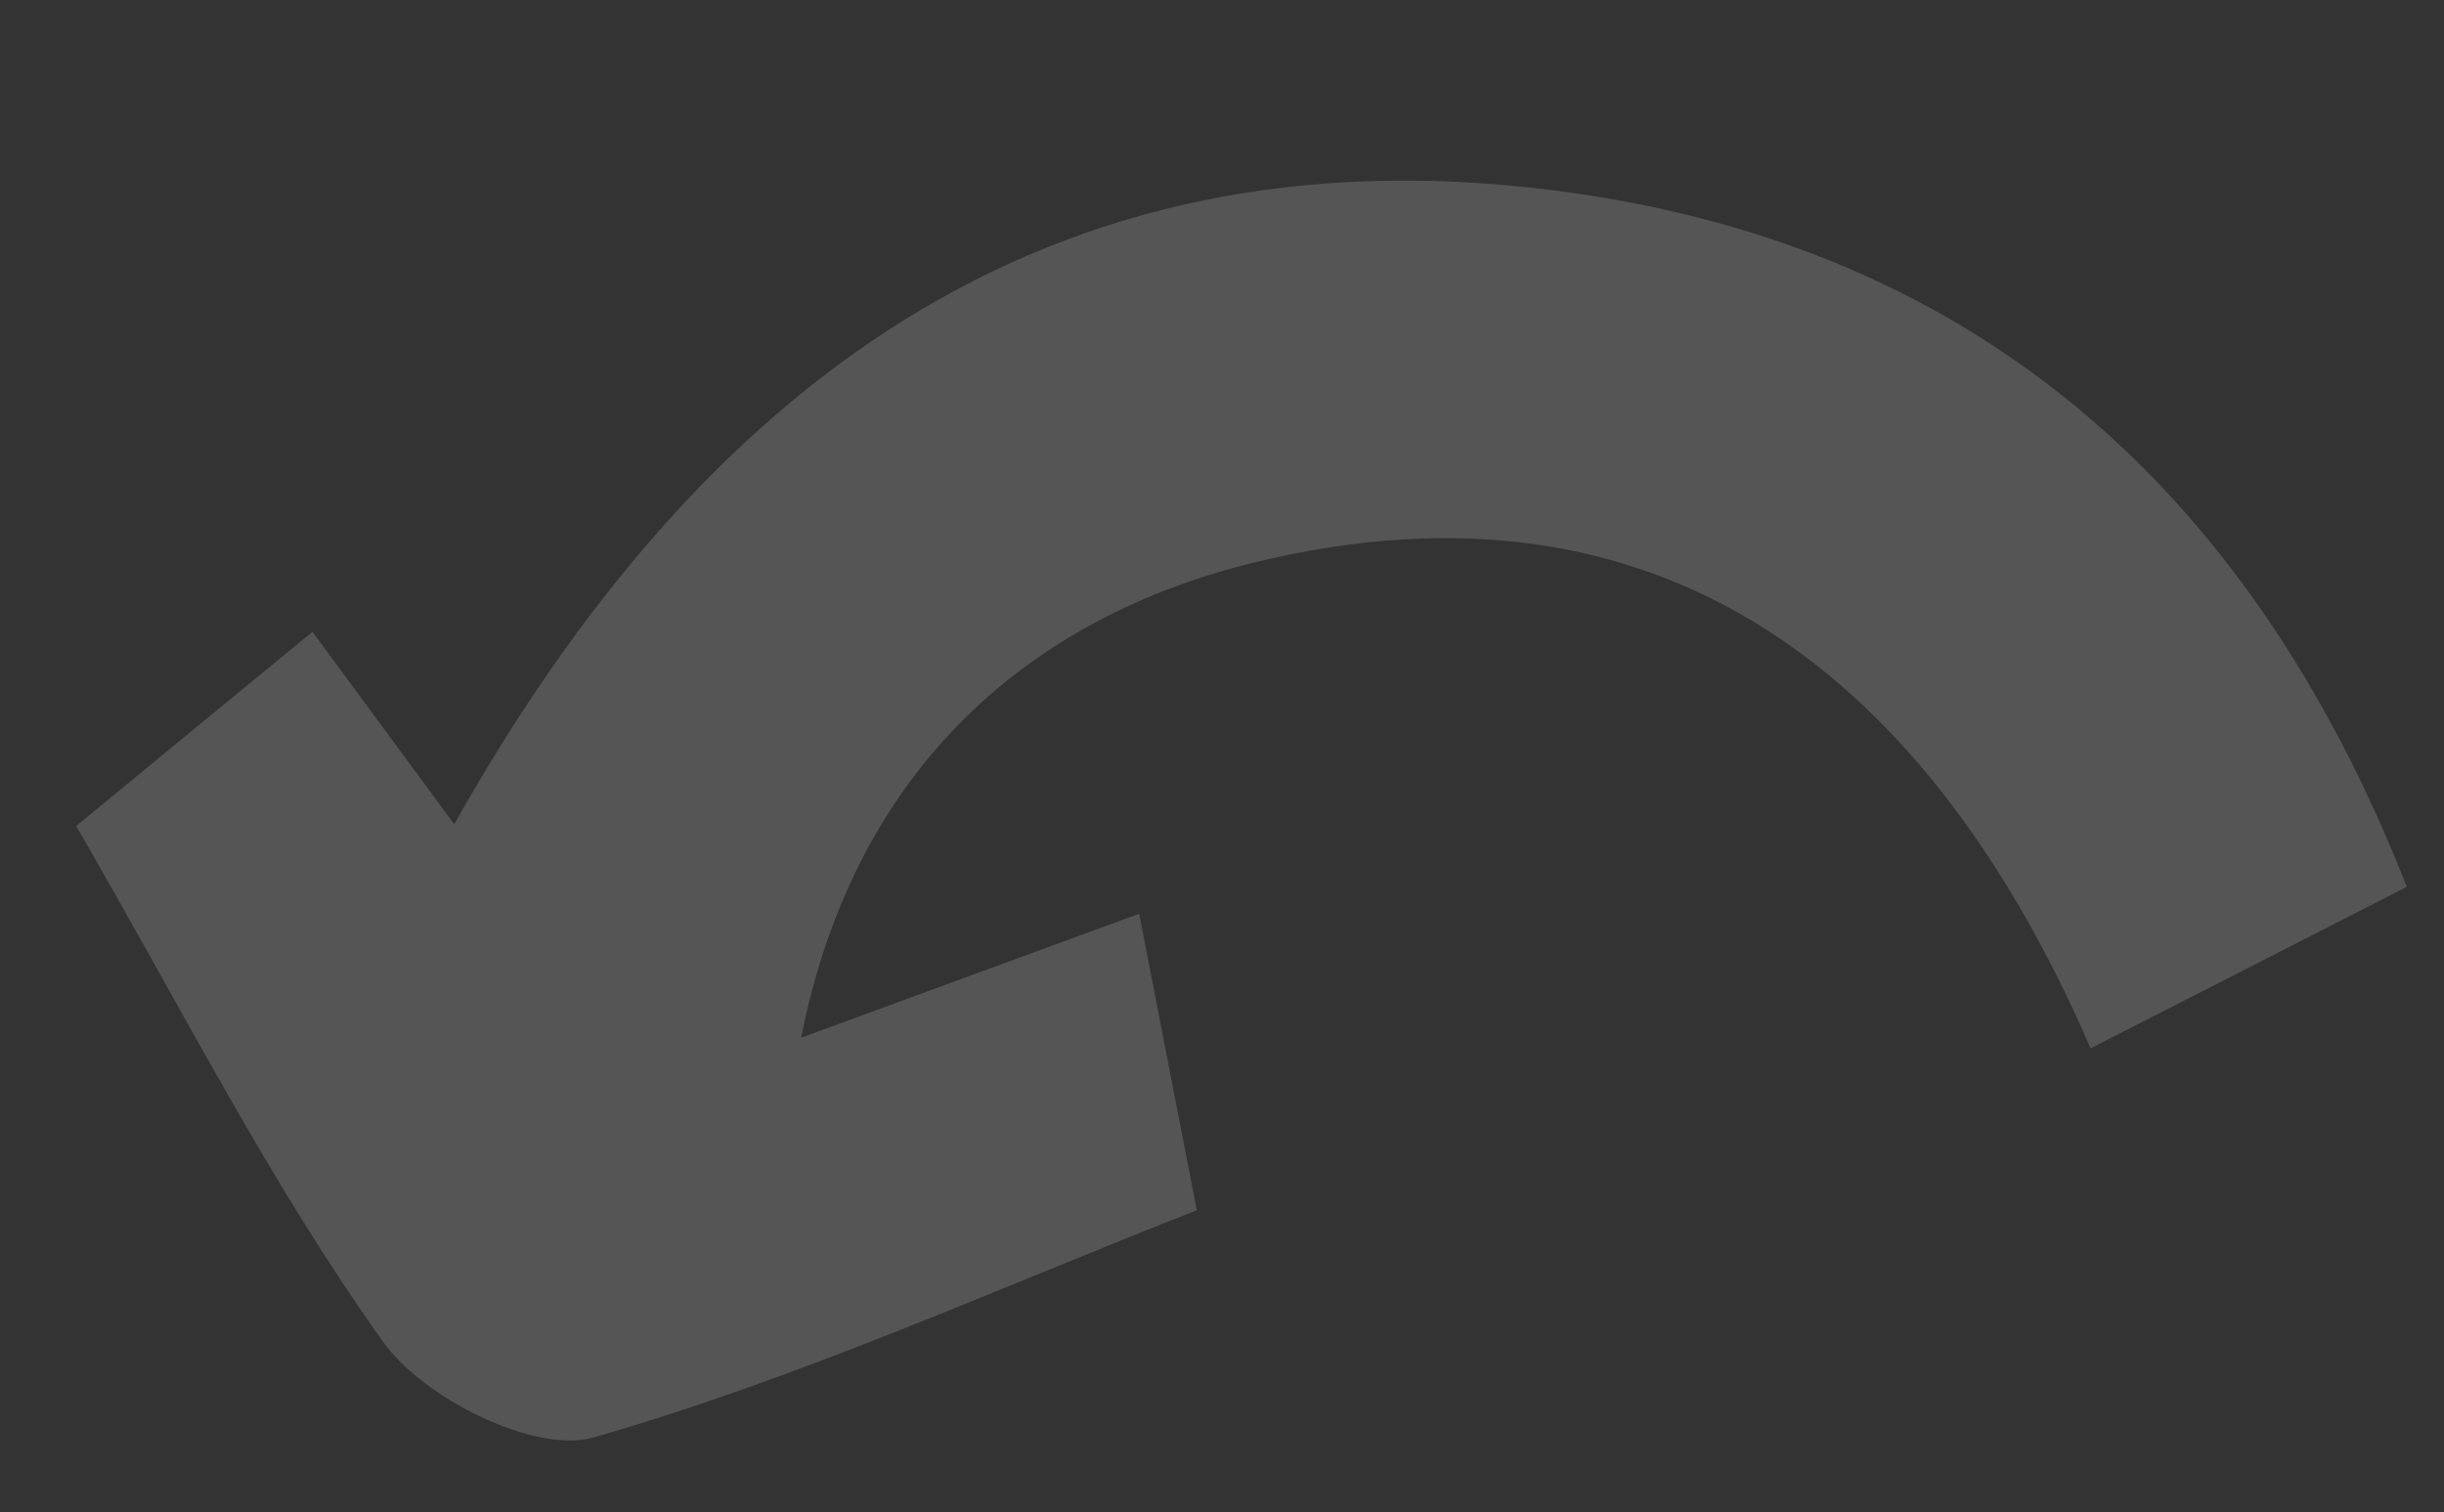 <svg xmlns="http://www.w3.org/2000/svg" width="599.758" height="371.217" viewBox="0 0 599.758 371.217">
  <rect x="0" y="0" width="599.758" height="371.217" fill="#333333" stroke="none"/>
  <path id="Path_1788" data-name="Path 1788" d="M0,47.839C27.112,40,52.842,32.606,83.735,23.731c21.194,96.2,75.1,161.044,178.516,156.233,56.029-2.6,105.841-30.132,131.6-93.3-31.039,4.993-57.1,9.179-87.228,14.044V26.563C356.89,17.384,409.437,4.755,462.578.065c14.845-1.305,39.229,17.429,46.2,32.873,19.83,43.339,32.855,89.752,49.8,138.676-21.041,11.432-41.64,22.589-66.014,35.731l-25.135-53c-79.637,93.817-175.045,140.44-294.064,101.4C76.621,224.049,19.538,153.843,0,47.839Z" transform="translate(599.758 264.635) rotate(169)" fill="#fff" opacity="0.17" style="mix-blend-mode: overlay;isolation: isolate"/>
</svg>

